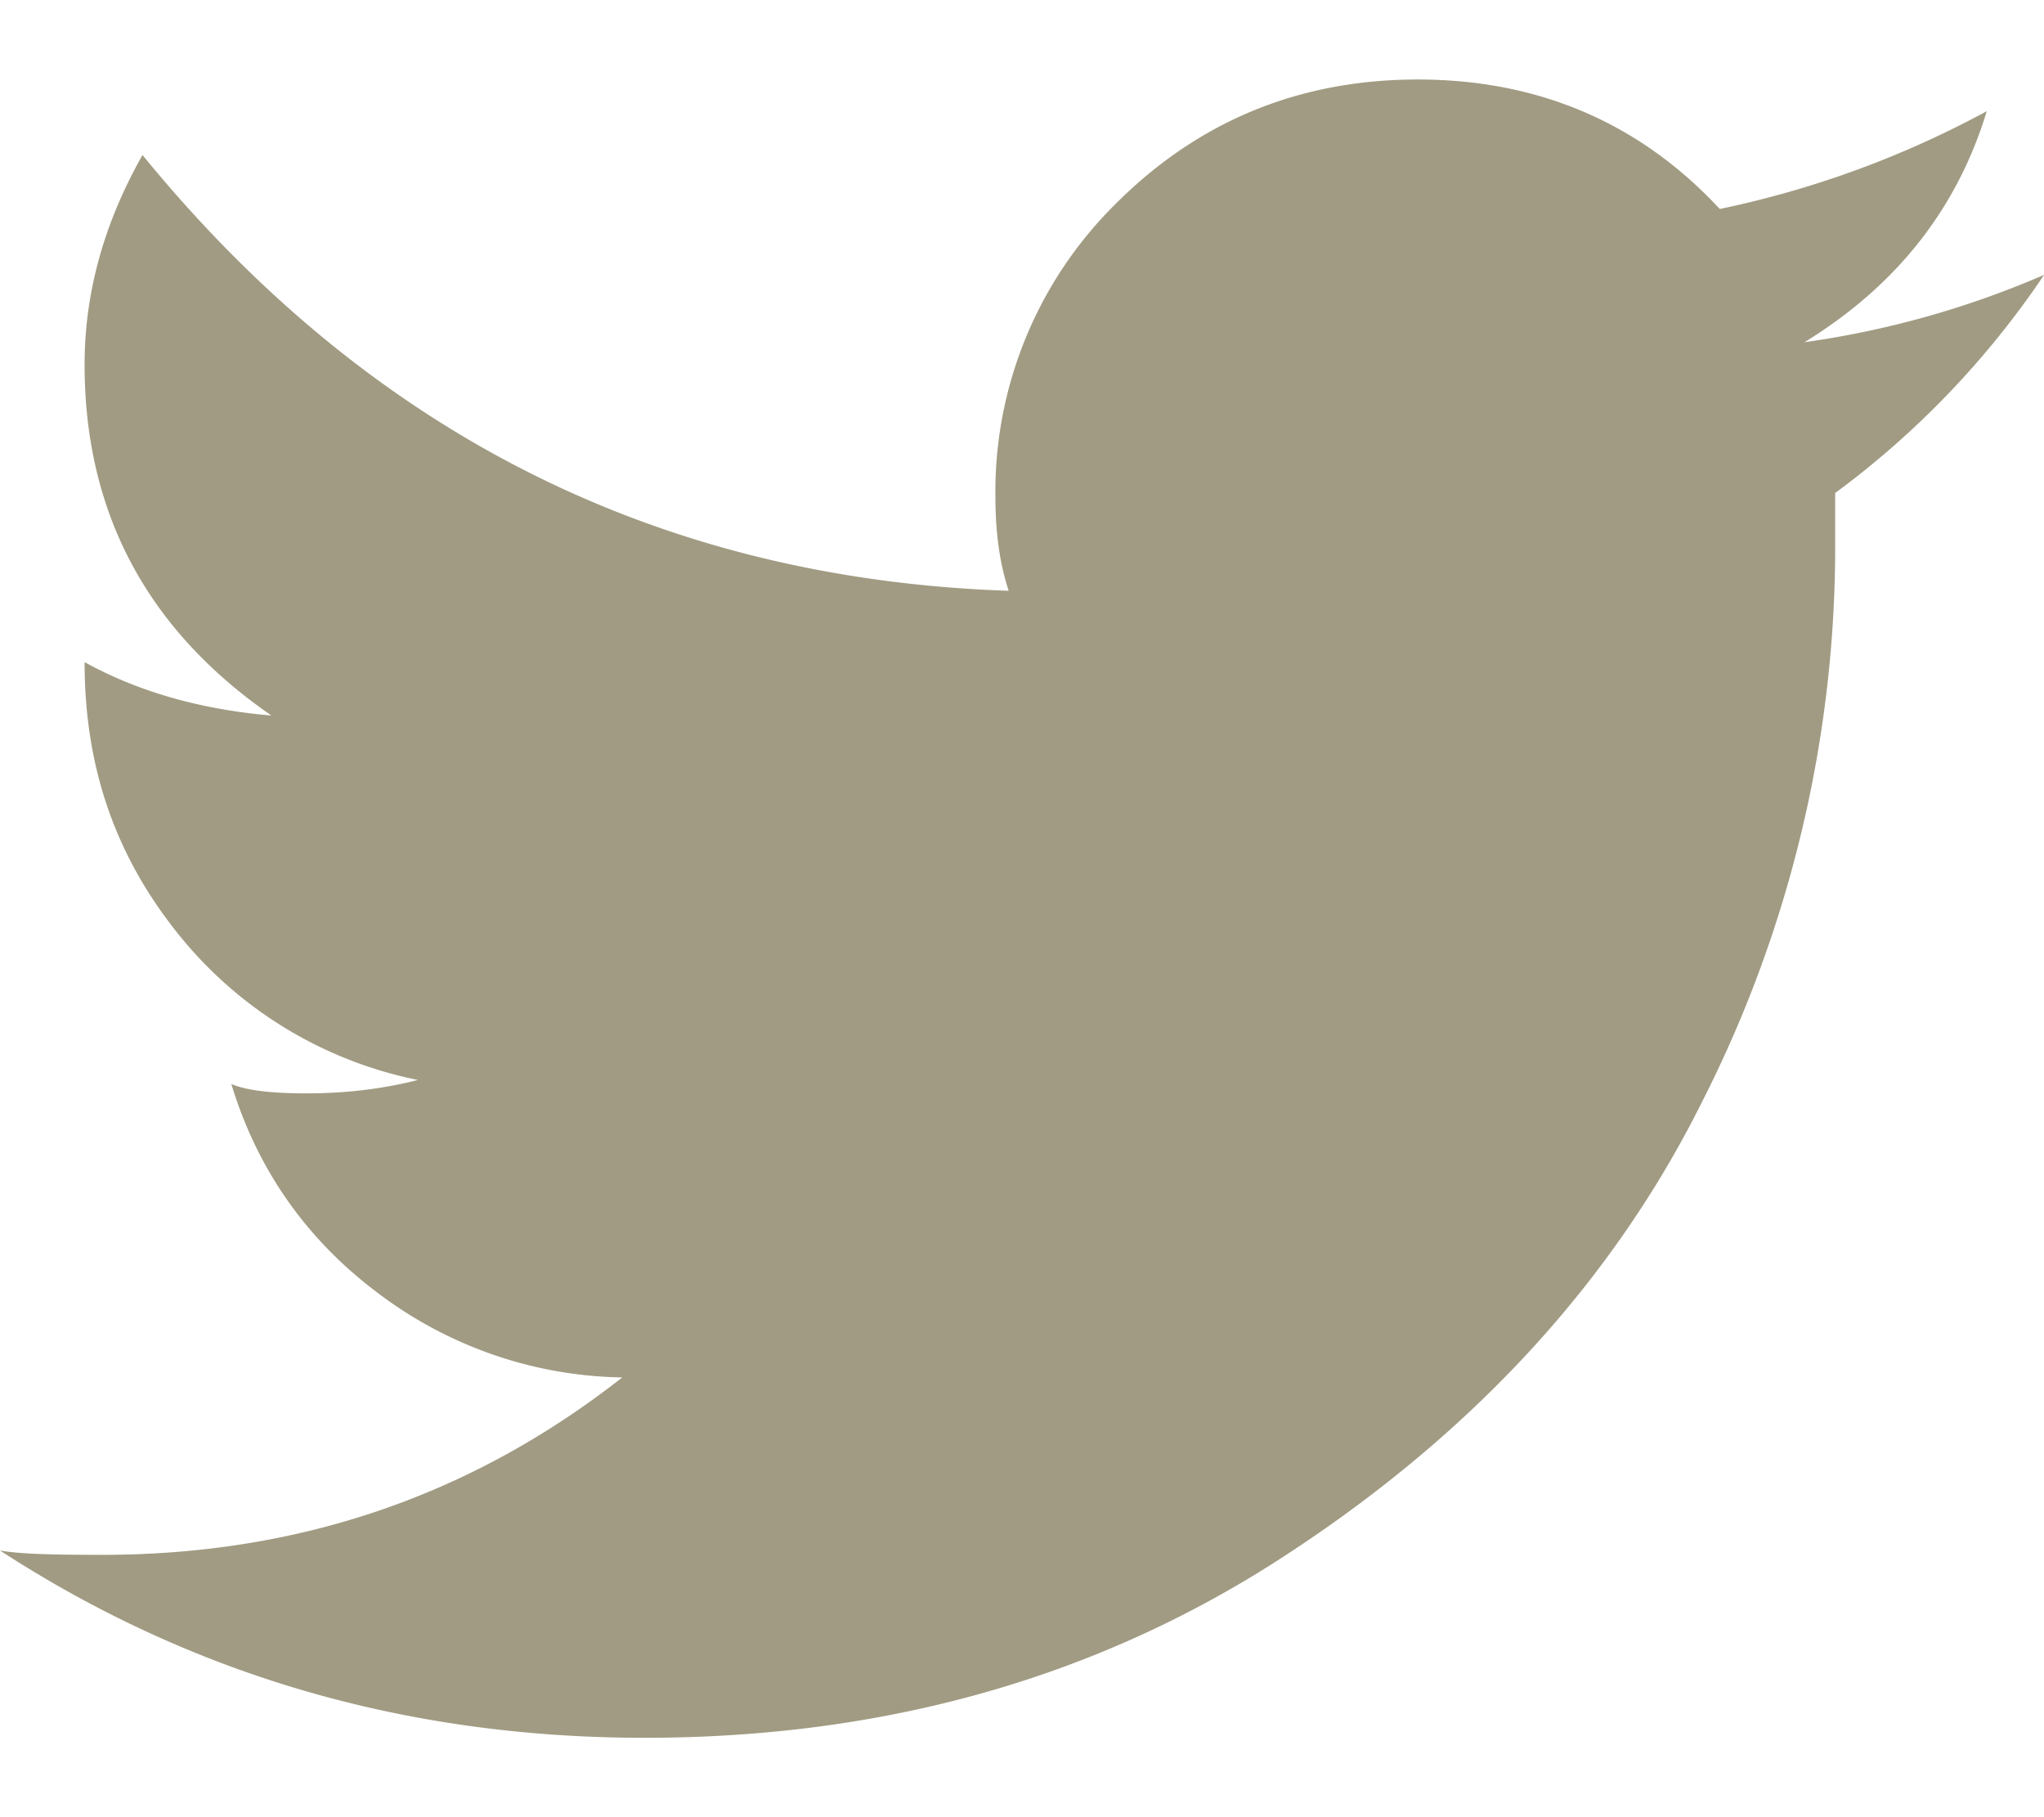 <svg xmlns="http://www.w3.org/2000/svg" width="18" height="16" viewBox="0 0 18 16"><g><g><path fill="#a09b82" d="M15.891 3.013c.808-.496 1.343-1.173 1.605-2.034-.738.4-1.53.69-2.351.861-.703-.756-1.593-1.14-2.66-1.14-1.043 0-1.924.366-2.643 1.078a3.56 3.56 0 0 0-1.076 2.605c0 .309.039.585.117.819-3.076-.105-5.622-1.381-7.628-3.837-.34.601-.51 1.213-.51 1.846 0 1.301.549 2.332 1.645 3.089-.625-.053-1.176-.211-1.645-.47 0 .929.273 1.705.82 2.388A3.623 3.623 0 0 0 3.68 9.509c-.312.08-.641.118-.979.118-.312 0-.533-.026-.664-.083.23.757.664 1.371 1.291 1.841.62.47 1.374.731 2.152.743C4.148 13.173 2.625 13.69.902 13.69c-.422 0-.721-.006-.902-.038 1.697 1.102 3.586 1.649 5.676 1.649 2.139 0 4.029-.542 5.674-1.626 1.645-1.078 2.859-2.408 3.639-3.974a10.77 10.77 0 0 0 1.172-4.892v-.468a7.787 7.787 0 0 0 1.84-1.921 8.143 8.143 0 0 1-2.11.593z"/></g></g></svg>